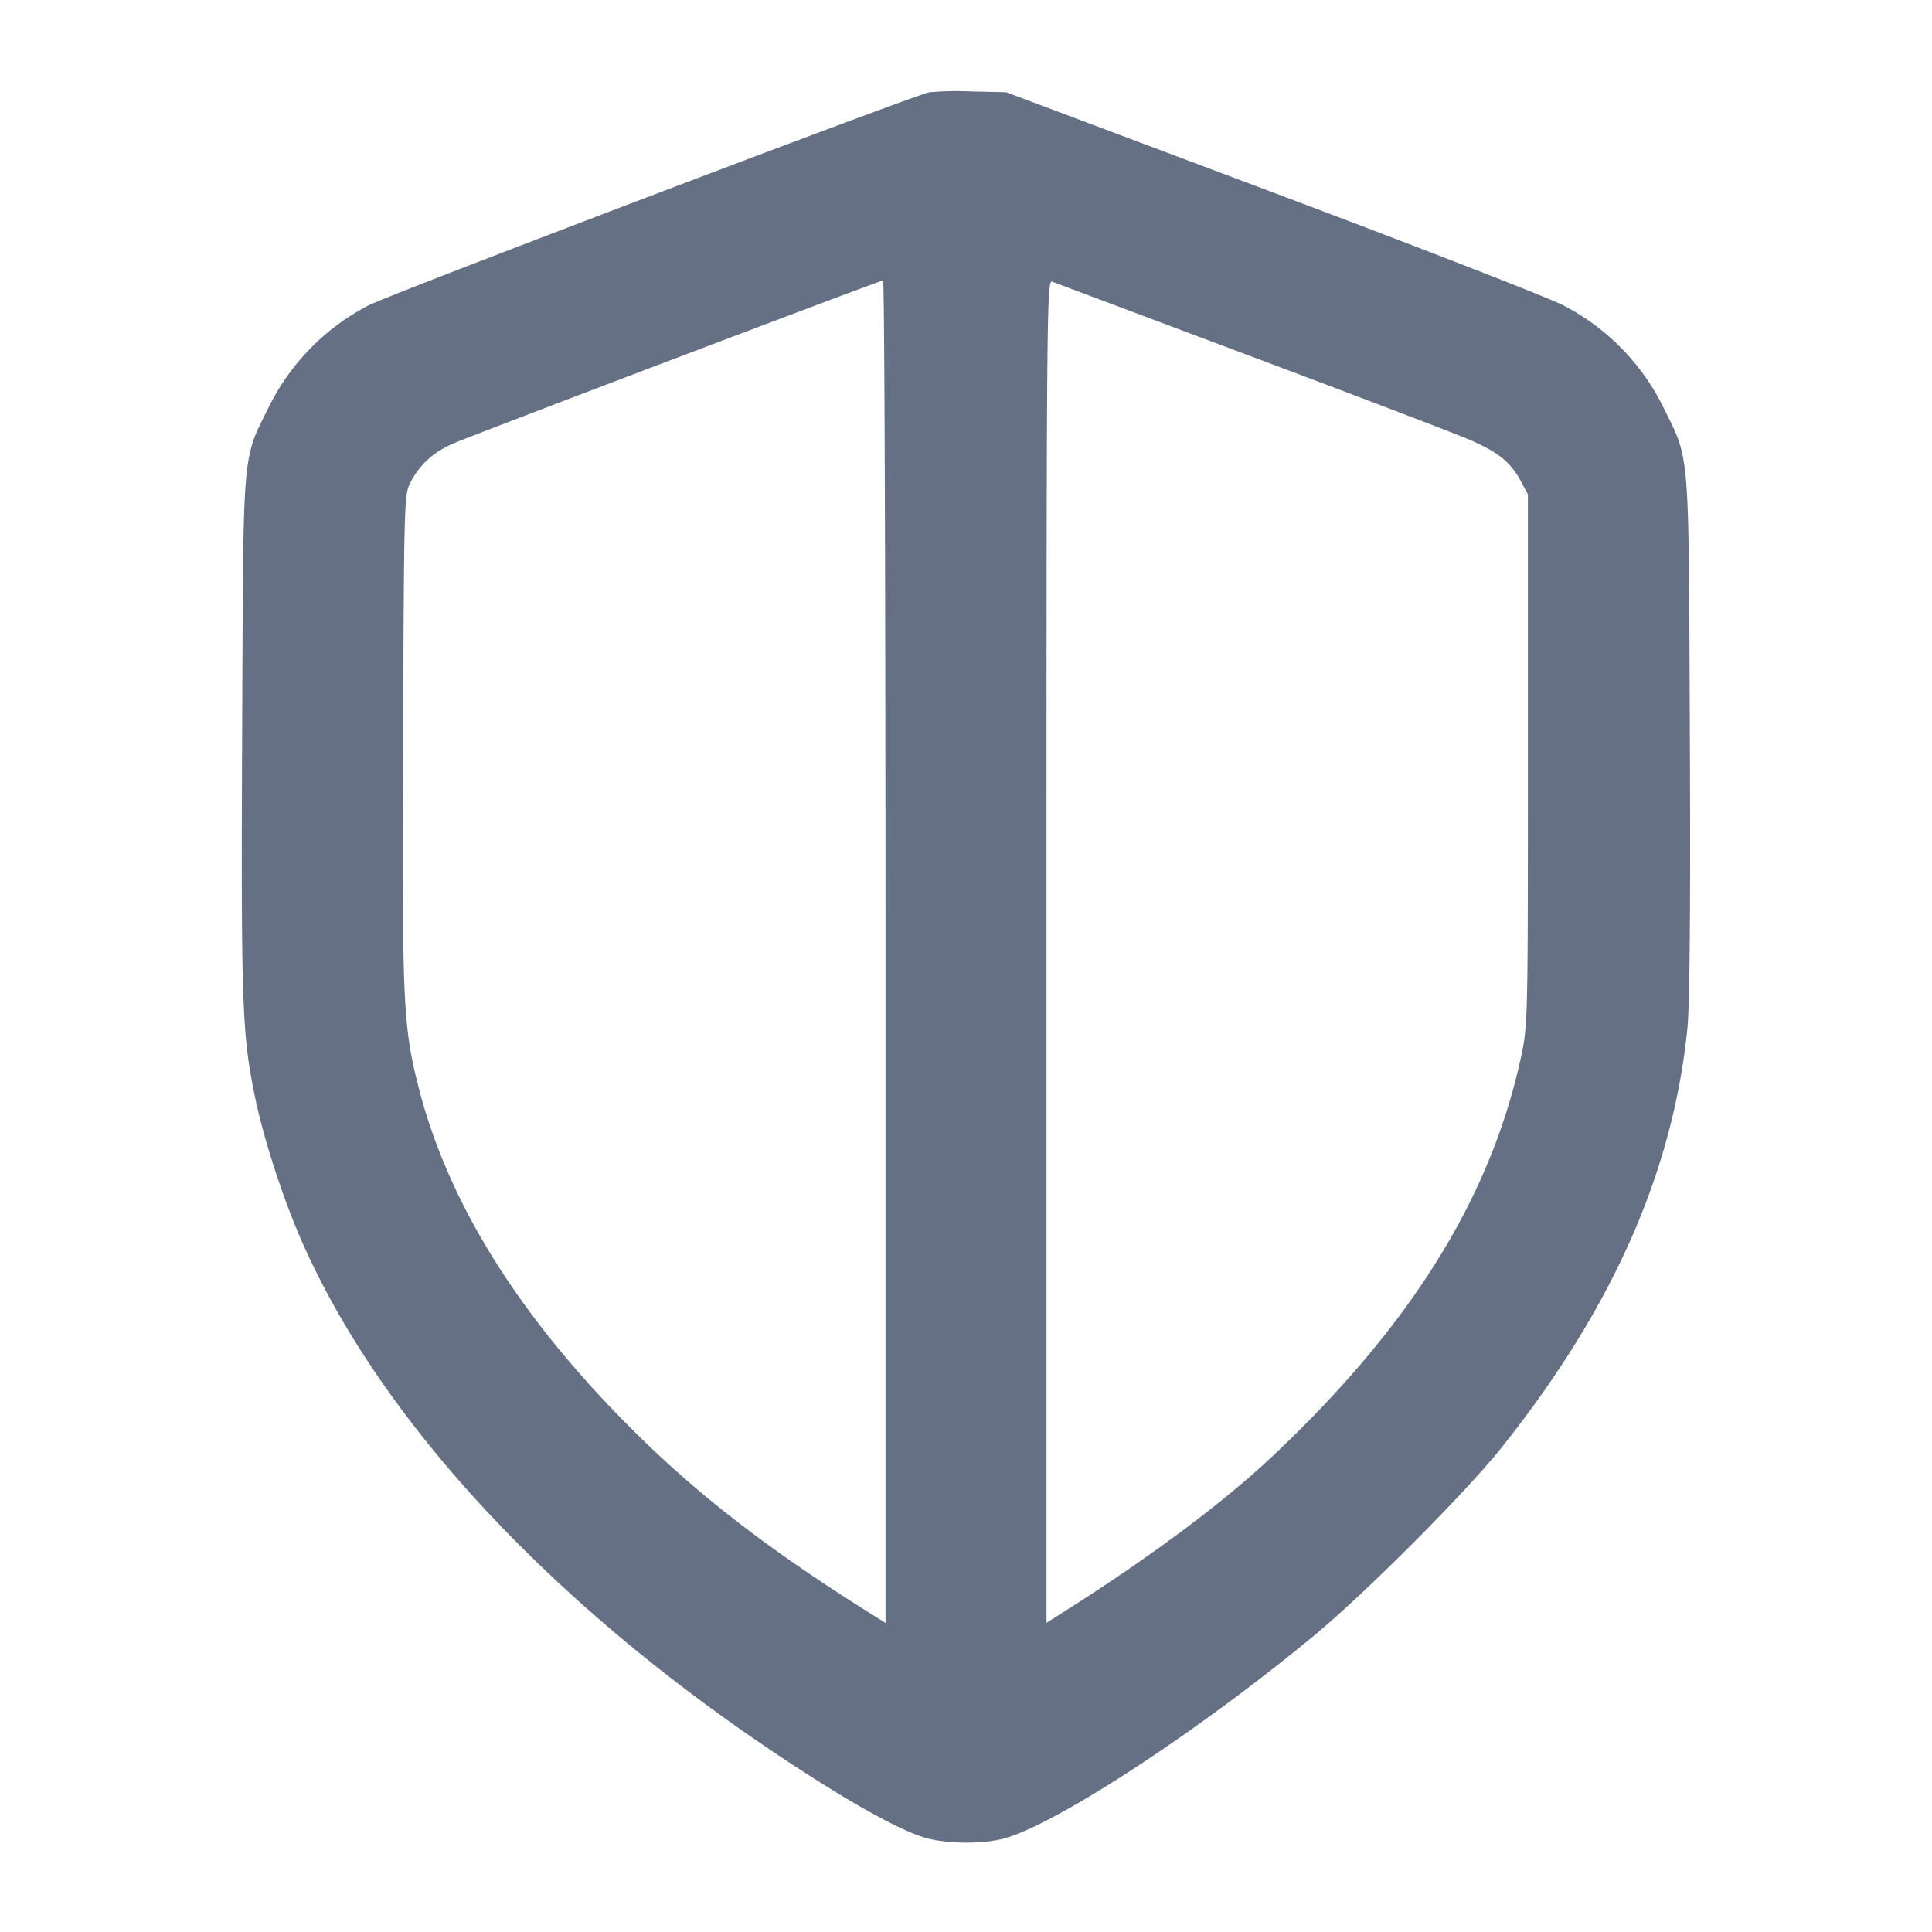 <svg width="24" height="24" fill="none" xmlns="http://www.w3.org/2000/svg"><path d="M11.54 1.147c-.341.093-6.679 2.502-6.96 2.646A2.84 2.84 0 0 0 3.347 5.04c-.344.7-.323.45-.339 4.08-.014 3.359-.001 3.722.158 4.5.106.52.351 1.274.589 1.813 1.036 2.344 3.328 4.741 6.385 6.678.611.387 1.073.633 1.345.716.271.082.753.084 1.017.003.68-.206 2.406-1.341 3.818-2.509.644-.532 1.885-1.777 2.335-2.341 1.375-1.725 2.125-3.417 2.306-5.2.03-.298.04-1.483.031-3.66-.016-3.63.005-3.38-.339-4.08a2.84 2.84 0 0 0-1.233-1.247c-.198-.101-1.836-.738-3.64-1.415L12.5 1.146l-.44-.01a3.74 3.74 0 0 0-.52.011M11 11.821v8.34l-.17-.107c-1.334-.836-2.24-1.543-3.097-2.418-1.339-1.364-2.183-2.744-2.537-4.145-.19-.751-.203-1.058-.189-4.331.013-3.006.013-3.021.099-3.18.116-.215.273-.357.514-.466.196-.089 5.291-2.022 5.35-2.03.017-.002.03 3.749.03 8.337m4.54-7.395c1.32.495 2.543.962 2.718 1.038.353.152.507.277.636.516l.086.16v3.3c0 3.3 0 3.3-.092 3.72-.382 1.736-1.372 3.32-3.08 4.929-.615.579-1.503 1.242-2.578 1.924l-.23.146v-8.344c0-7.93.003-8.342.07-8.316l2.47.927" fill="#667085" fill-rule="evenodd"/></svg>